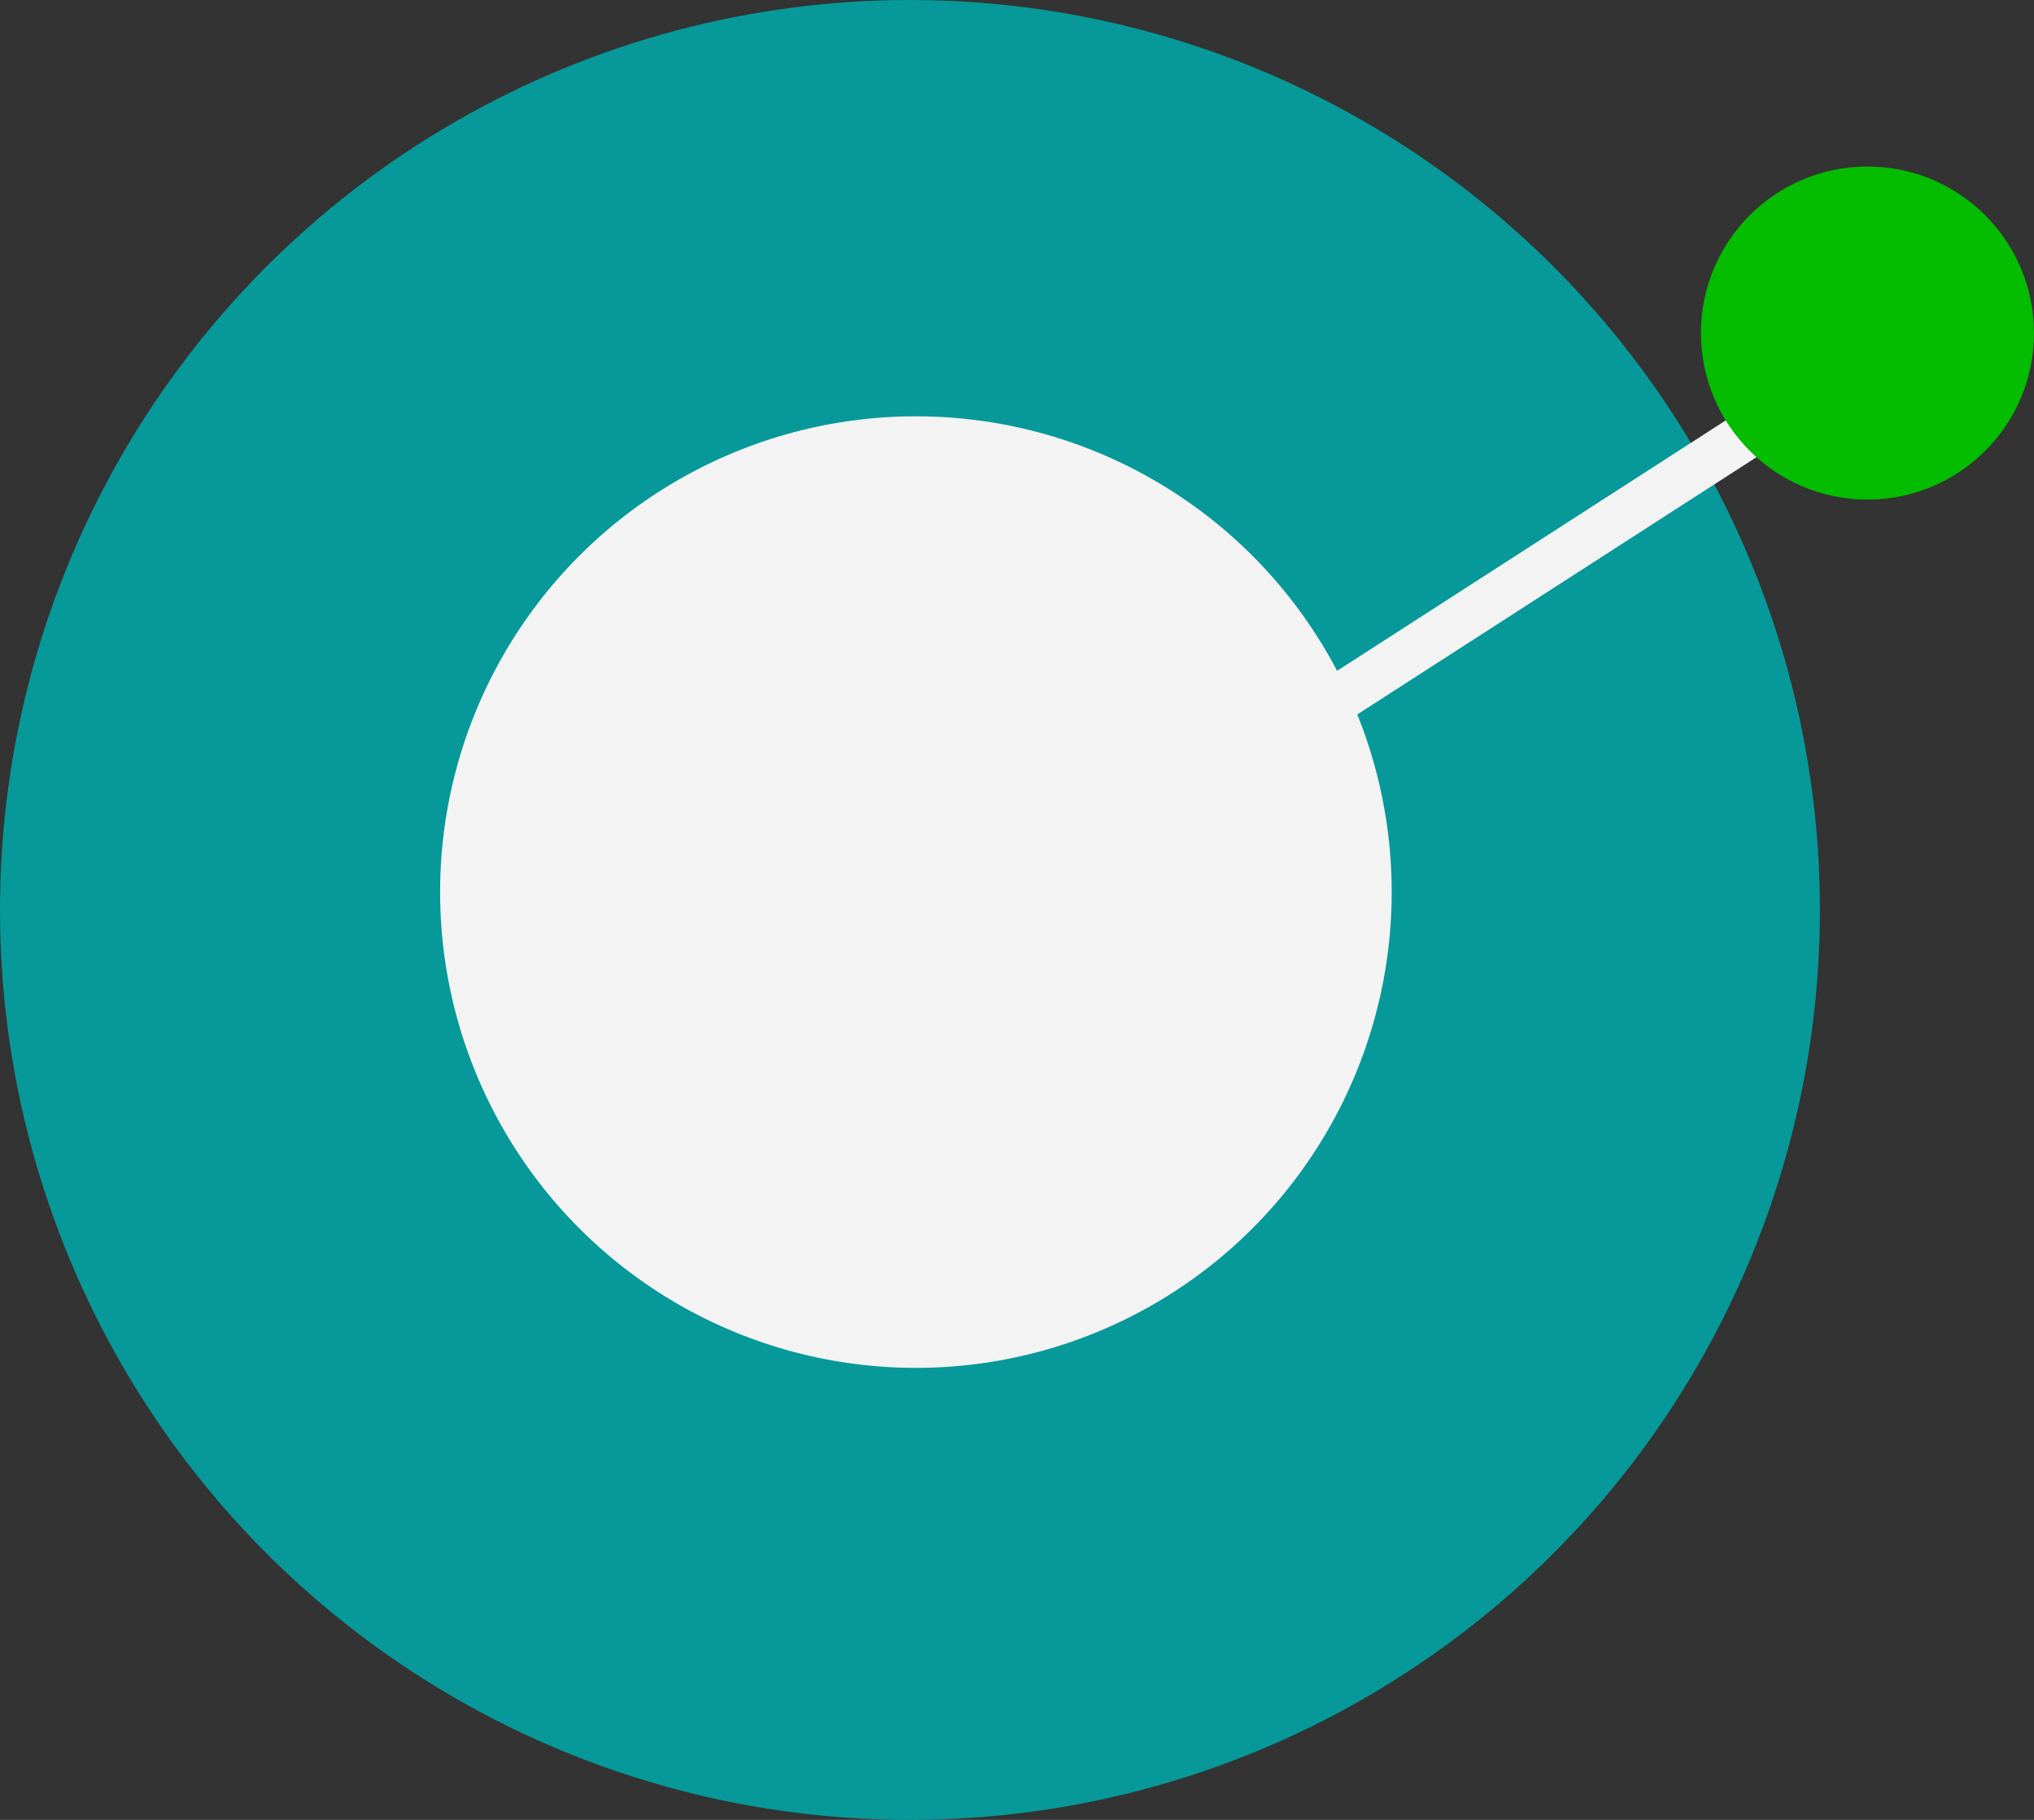 <svg width="171" height="153" viewBox="0 0 171 153" fill="none" xmlns="http://www.w3.org/2000/svg">
<rect x="0" y="0" width="171" height="153" fill="#333333" stroke="none"/>
<circle cx="76.5" cy="76.5" r="76.5" fill="#079999"/>
<circle cx="77" cy="75" r="40" fill="#F3F3F3"/>
<line x1="106.917" y1="62.319" x2="151.917" y2="33.319" stroke="#F3F3F3" stroke-width="4"/>
<circle cx="157" cy="28" r="14" fill="#04BC00"/>
</svg>
